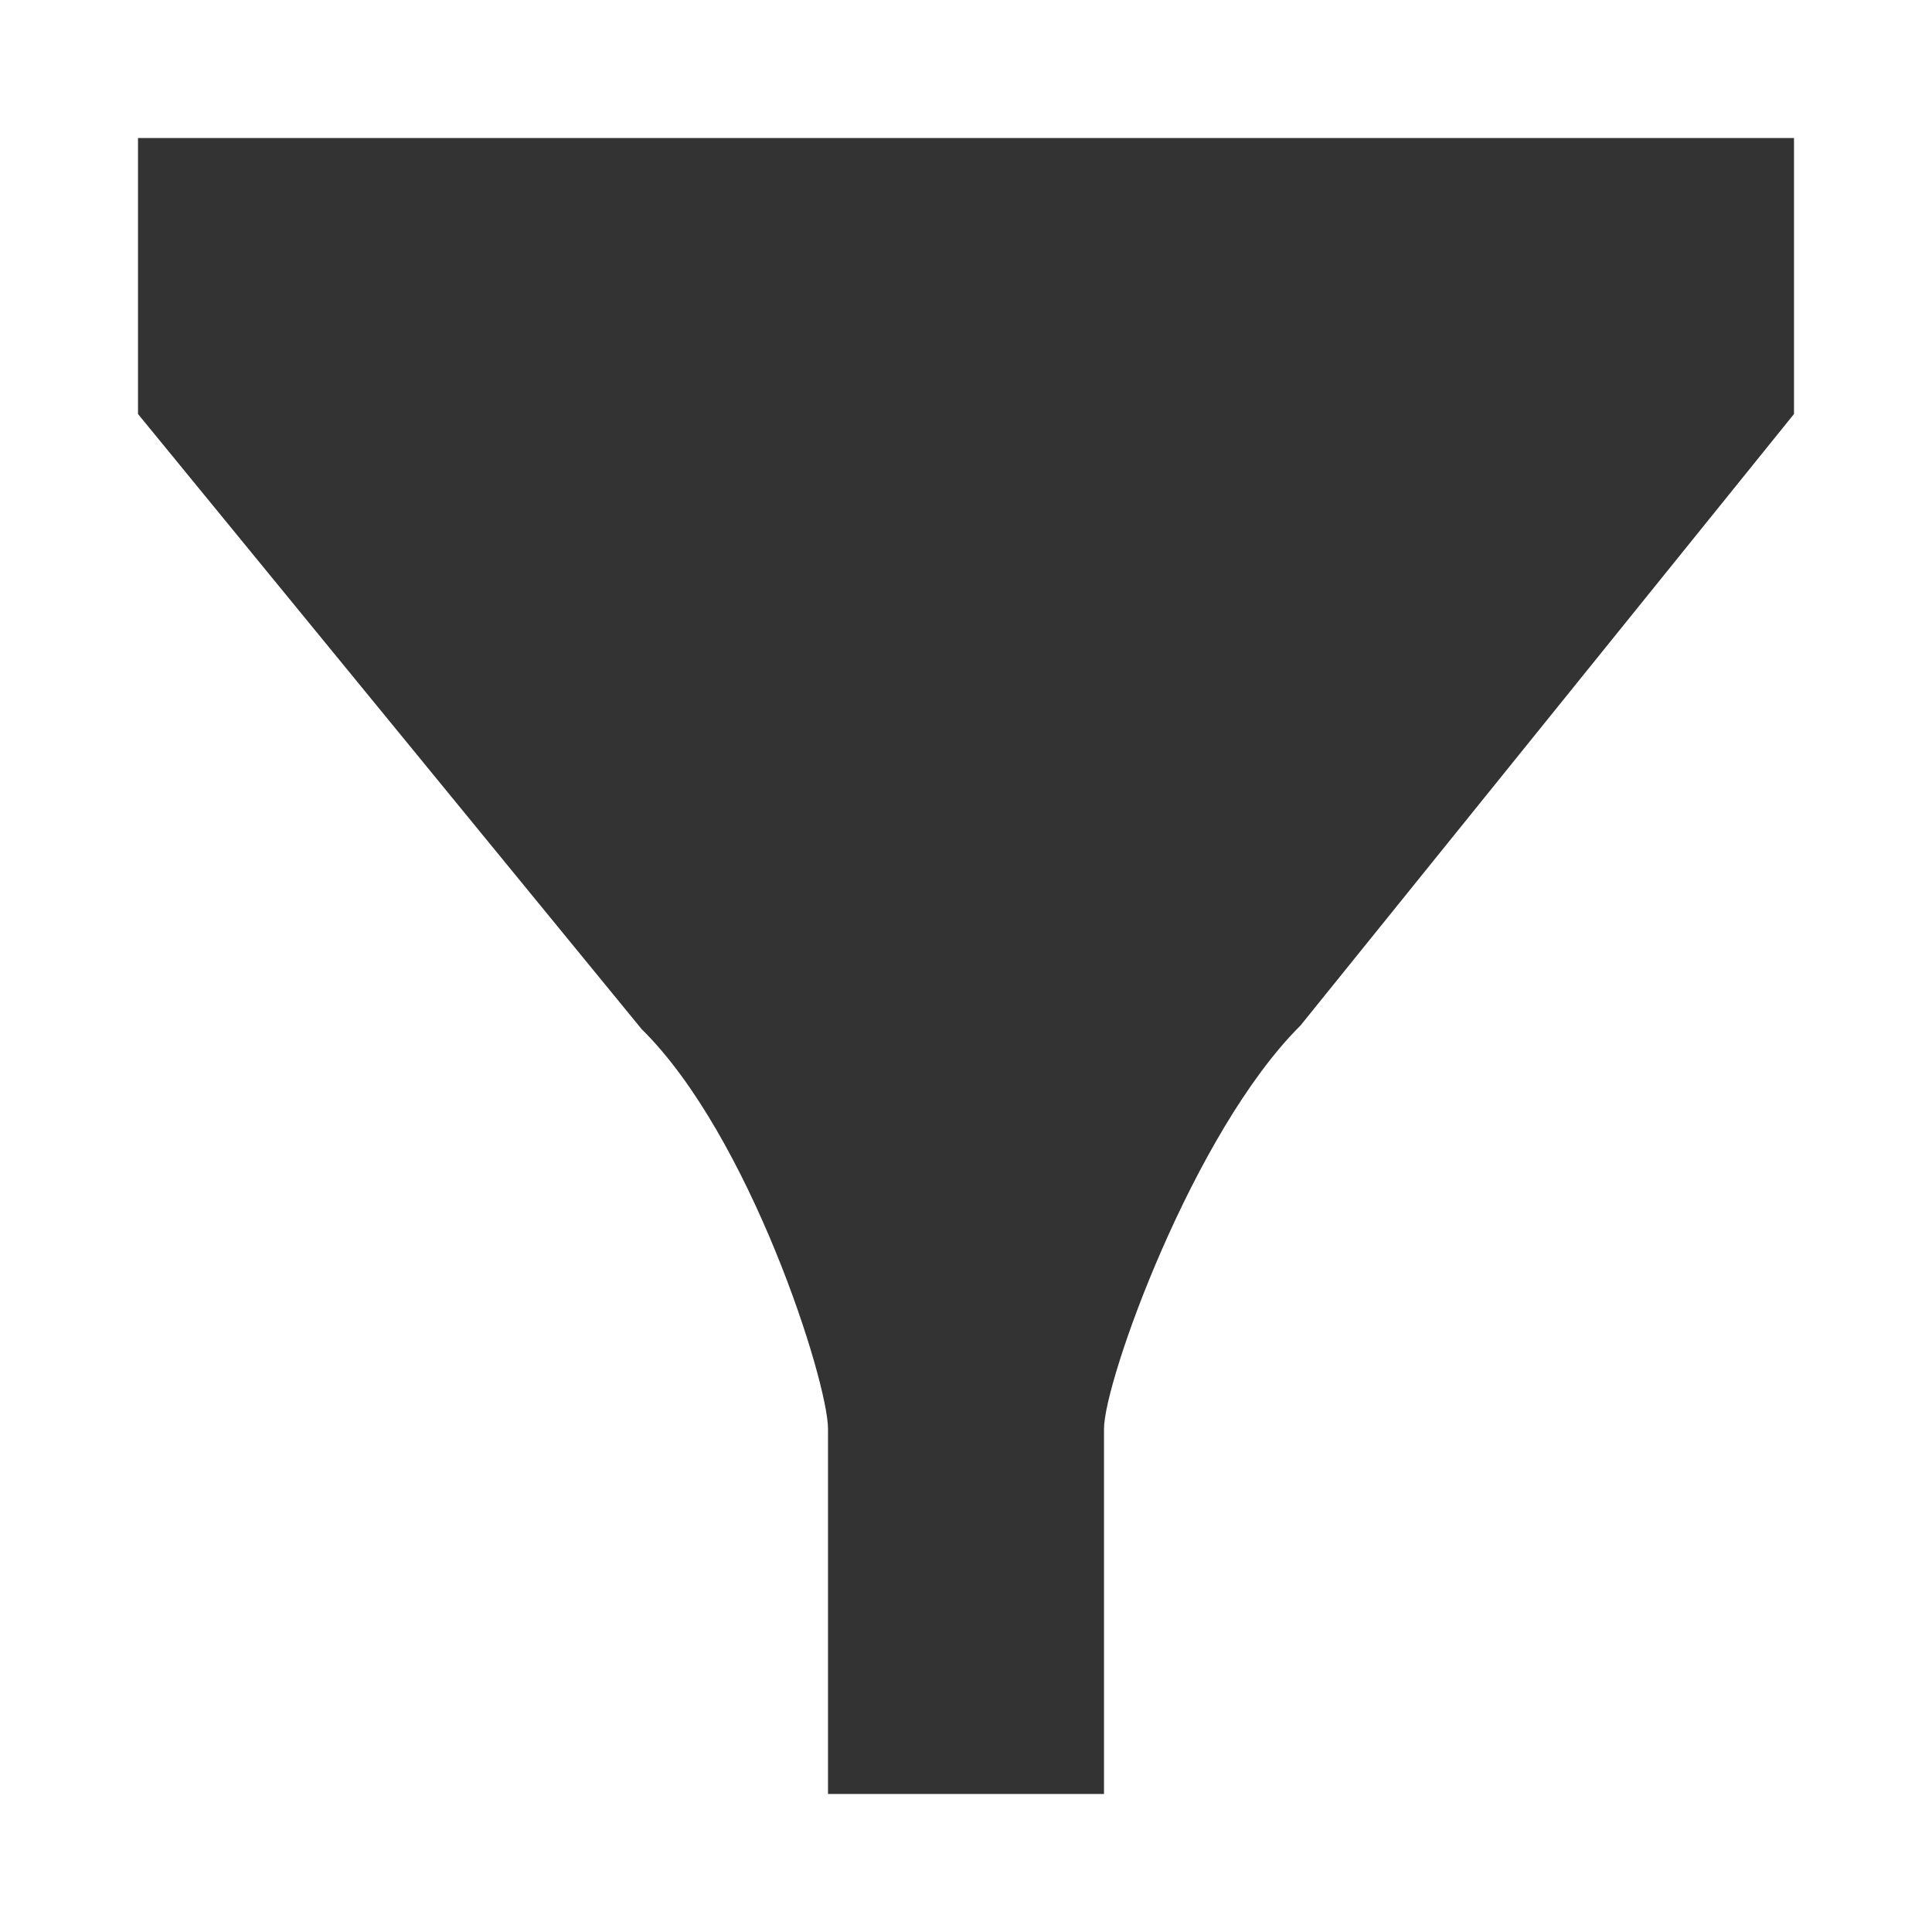 <?xml version="1.0" encoding="UTF-8"?>
<svg width="14px" height="14px" viewBox="0 0 14 14" version="1.1" xmlns="http://www.w3.org/2000/svg" xmlns:xlink="http://www.w3.org/1999/xlink" style="background: #FFFFFF;">
    <!-- Generator: Sketch 41.2 (35397) - http://www.bohemiancoding.com/sketch -->
    <title>filter-shape-narrow</title>
    <desc>Created with Sketch.</desc>
    <defs></defs>
    <g id="icons" stroke="none" stroke-width="1" fill="none" fill-rule="evenodd">
        <g id="filter-shape-copy-2" fill="#333333">
            <path d="M13,1 L1,1 L1,3 L4.65,7.458 C5.435,8.231 6,10.011 6,10.354 L6,13 L8,13 L8,10.354 C8,10.008 8.647,8.203 9.424,7.431 L13,3 L13,1 Z" id="filter-shape"></path>
        </g>
    </g>
</svg>